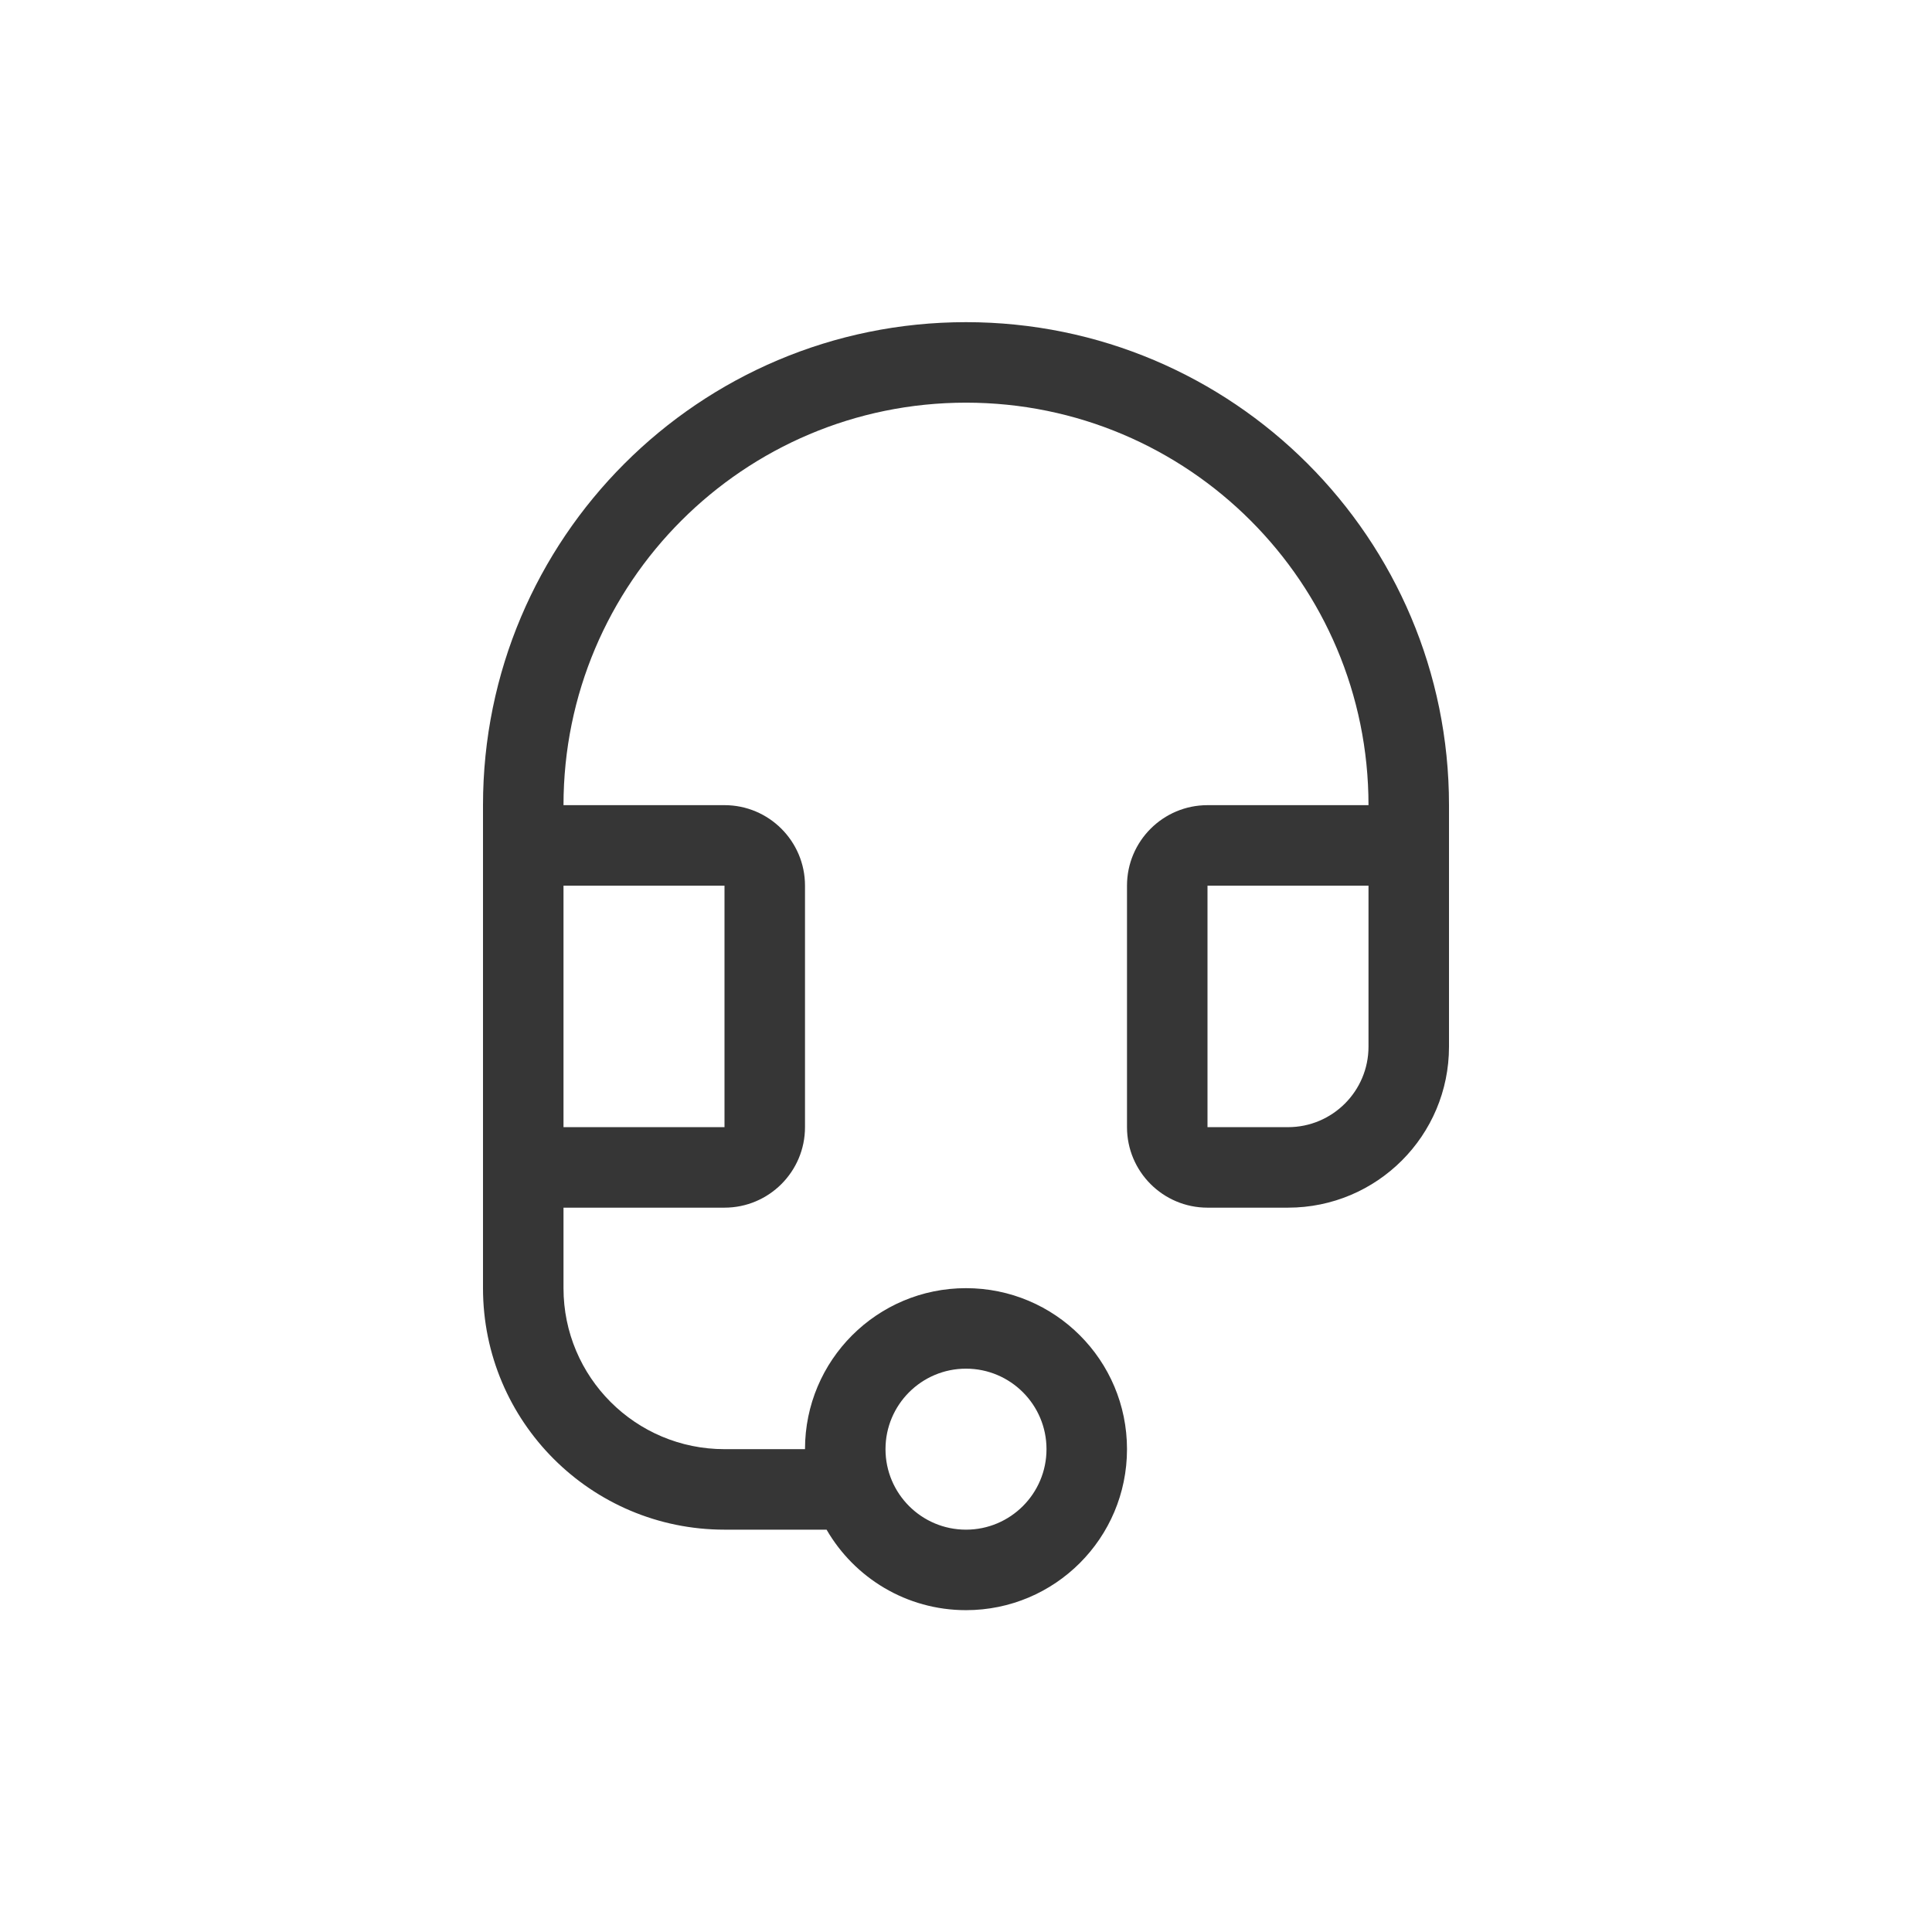 <?xml version="1.0" encoding="UTF-8" standalone="no"?>
<svg
   width="24"
   height="24"
   version="1.1"
   id="svg1"
   sodipodi:docname="audio-headset-symbolic.svg"
   inkscape:version="1.4.2 (ebf0e940d0, 2025-05-08)"
   xmlns:inkscape="http://www.inkscape.org/namespaces/inkscape"
   xmlns:sodipodi="http://sodipodi.sourceforge.net/DTD/sodipodi-0.dtd"
   xmlns="http://www.w3.org/2000/svg"
   xmlns:svg="http://www.w3.org/2000/svg">
  <defs
     id="defs1">
    <style
       id="current-color-scheme"
       type="text/css">
        .ColorScheme-Text { color:#363636; }
     </style>
  </defs>
  <sodipodi:namedview
     id="namedview1"
     pagecolor="#ffffff"
     bordercolor="#000000"
     borderopacity="0.25"
     inkscape:showpageshadow="2"
     inkscape:pageopacity="0.0"
     inkscape:pagecheckerboard="0"
     inkscape:deskcolor="#d1d1d1"
     inkscape:zoom="33.125"
     inkscape:cx="12"
     inkscape:cy="12"
     inkscape:window-width="1920"
     inkscape:window-height="1010"
     inkscape:window-x="0"
     inkscape:window-y="0"
     inkscape:window-maximized="1"
     inkscape:current-layer="svg1" />
  <path
     id="path1"
     style="fill:currentColor"
     class="ColorScheme-Text"
     d="m 12,4.002 c -3.314,0 -6,2.686 -6,6 v 6 c 0,1.657 1.343,3 3,3 h 1.268 c 0.346,0.598 0.992,1 1.732,1 1.105,0 2,-0.895 2,-2 0,-1.105 -0.895,-2 -2,-2 -1.105,0 -2,0.895 -2,2 H 9 c -1.105,0 -2,-0.895 -2,-2 v -1 h 2 c 0.552,0 1,-0.448 1,-1 v -3 c 0,-0.552 -0.448,-1 -1,-1 H 7 c 0,-2.761 2.239,-5 5,-5 2.761,0 5,2.239 5,5 h -2 c -0.552,0 -1,0.448 -1,1 v 3 c 0,0.552 0.448,1 1,1 h 1 c 1.105,0 2,-0.895 2,-2 v -3 C 18,6.688 15.314,4.002 12,4.002 Z M 7,11.002 h 2 v 3 H 7 Z m 8,0 h 2 v 2 c 0,0.552 -0.448,1 -1,1 h -1 z m -3,6 c 0.552,0 1,0.448 1,1 0,0.552 -0.448,1 -1,1 -0.552,0 -1,-0.448 -1,-1 0,-0.552 0.448,-1 1,-1 z" />
</svg>
